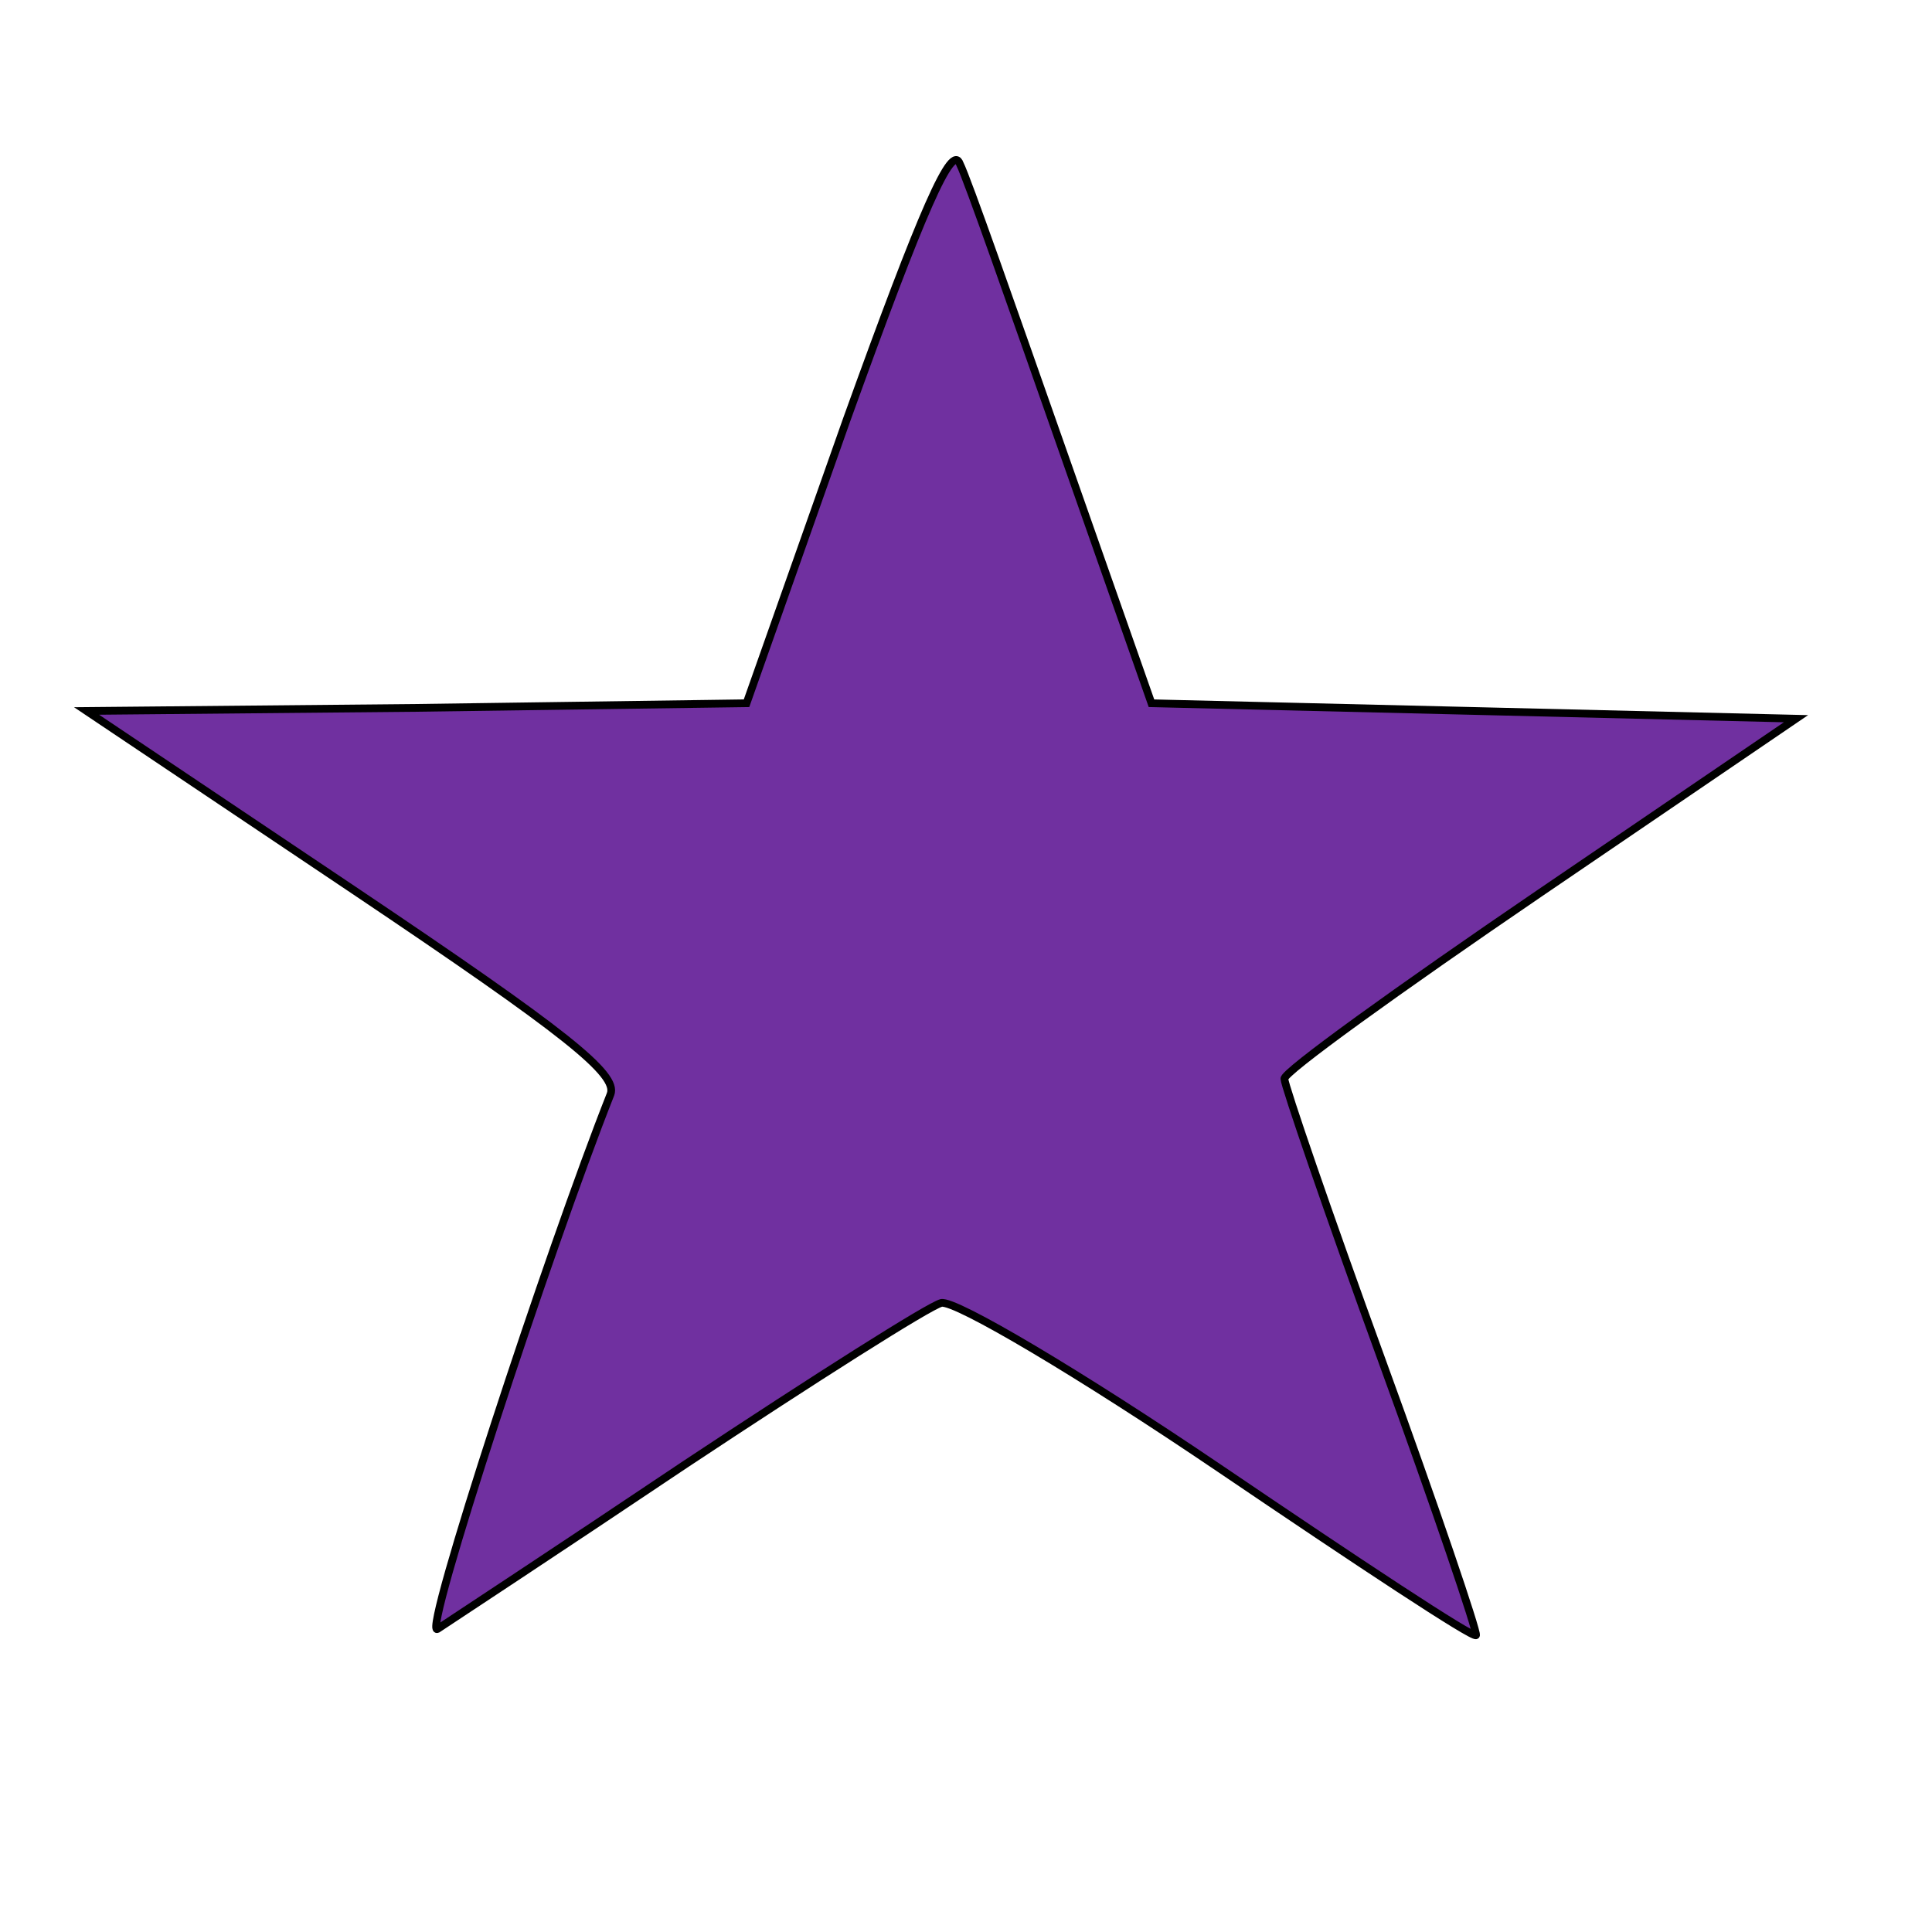 <!DOCTYPE svg PUBLIC "-//W3C//DTD SVG 20010904//EN" "http://www.w3.org/TR/2001/REC-SVG-20010904/DTD/svg10.dtd">
<svg xmlns="http://www.w3.org/2000/svg" version="1.0" width="250.0pt" height="250.0pt" viewBox="0 0 125 125" preserveAspectRatio="xMidYMid meet">
<g transform="translate(0,125) scale(0.1,-0.1)" fill="#7030A0" stroke="black" stroke-width="5">
<path d="M548 979 l-65 -184 -214 -3 -213 -2 173 -116 c137 -92 171 -119 166 -132 -40 -101 -122 -351 -112 -346 6 4 79 52 161 107 83 55 157 102 165 104 9 2 90 -46 180 -107 90 -61 164 -110 166 -108 1 2 -26 82 -61 178 -35 96 -63 178 -63 182 -1 4 74 58 165 120 l166 113 -208 5 -209 5 -58 165 c-32 91 -61 174 -66 184 -5 14 -24 -29 -73 -165z"/>
</g>
</svg>
